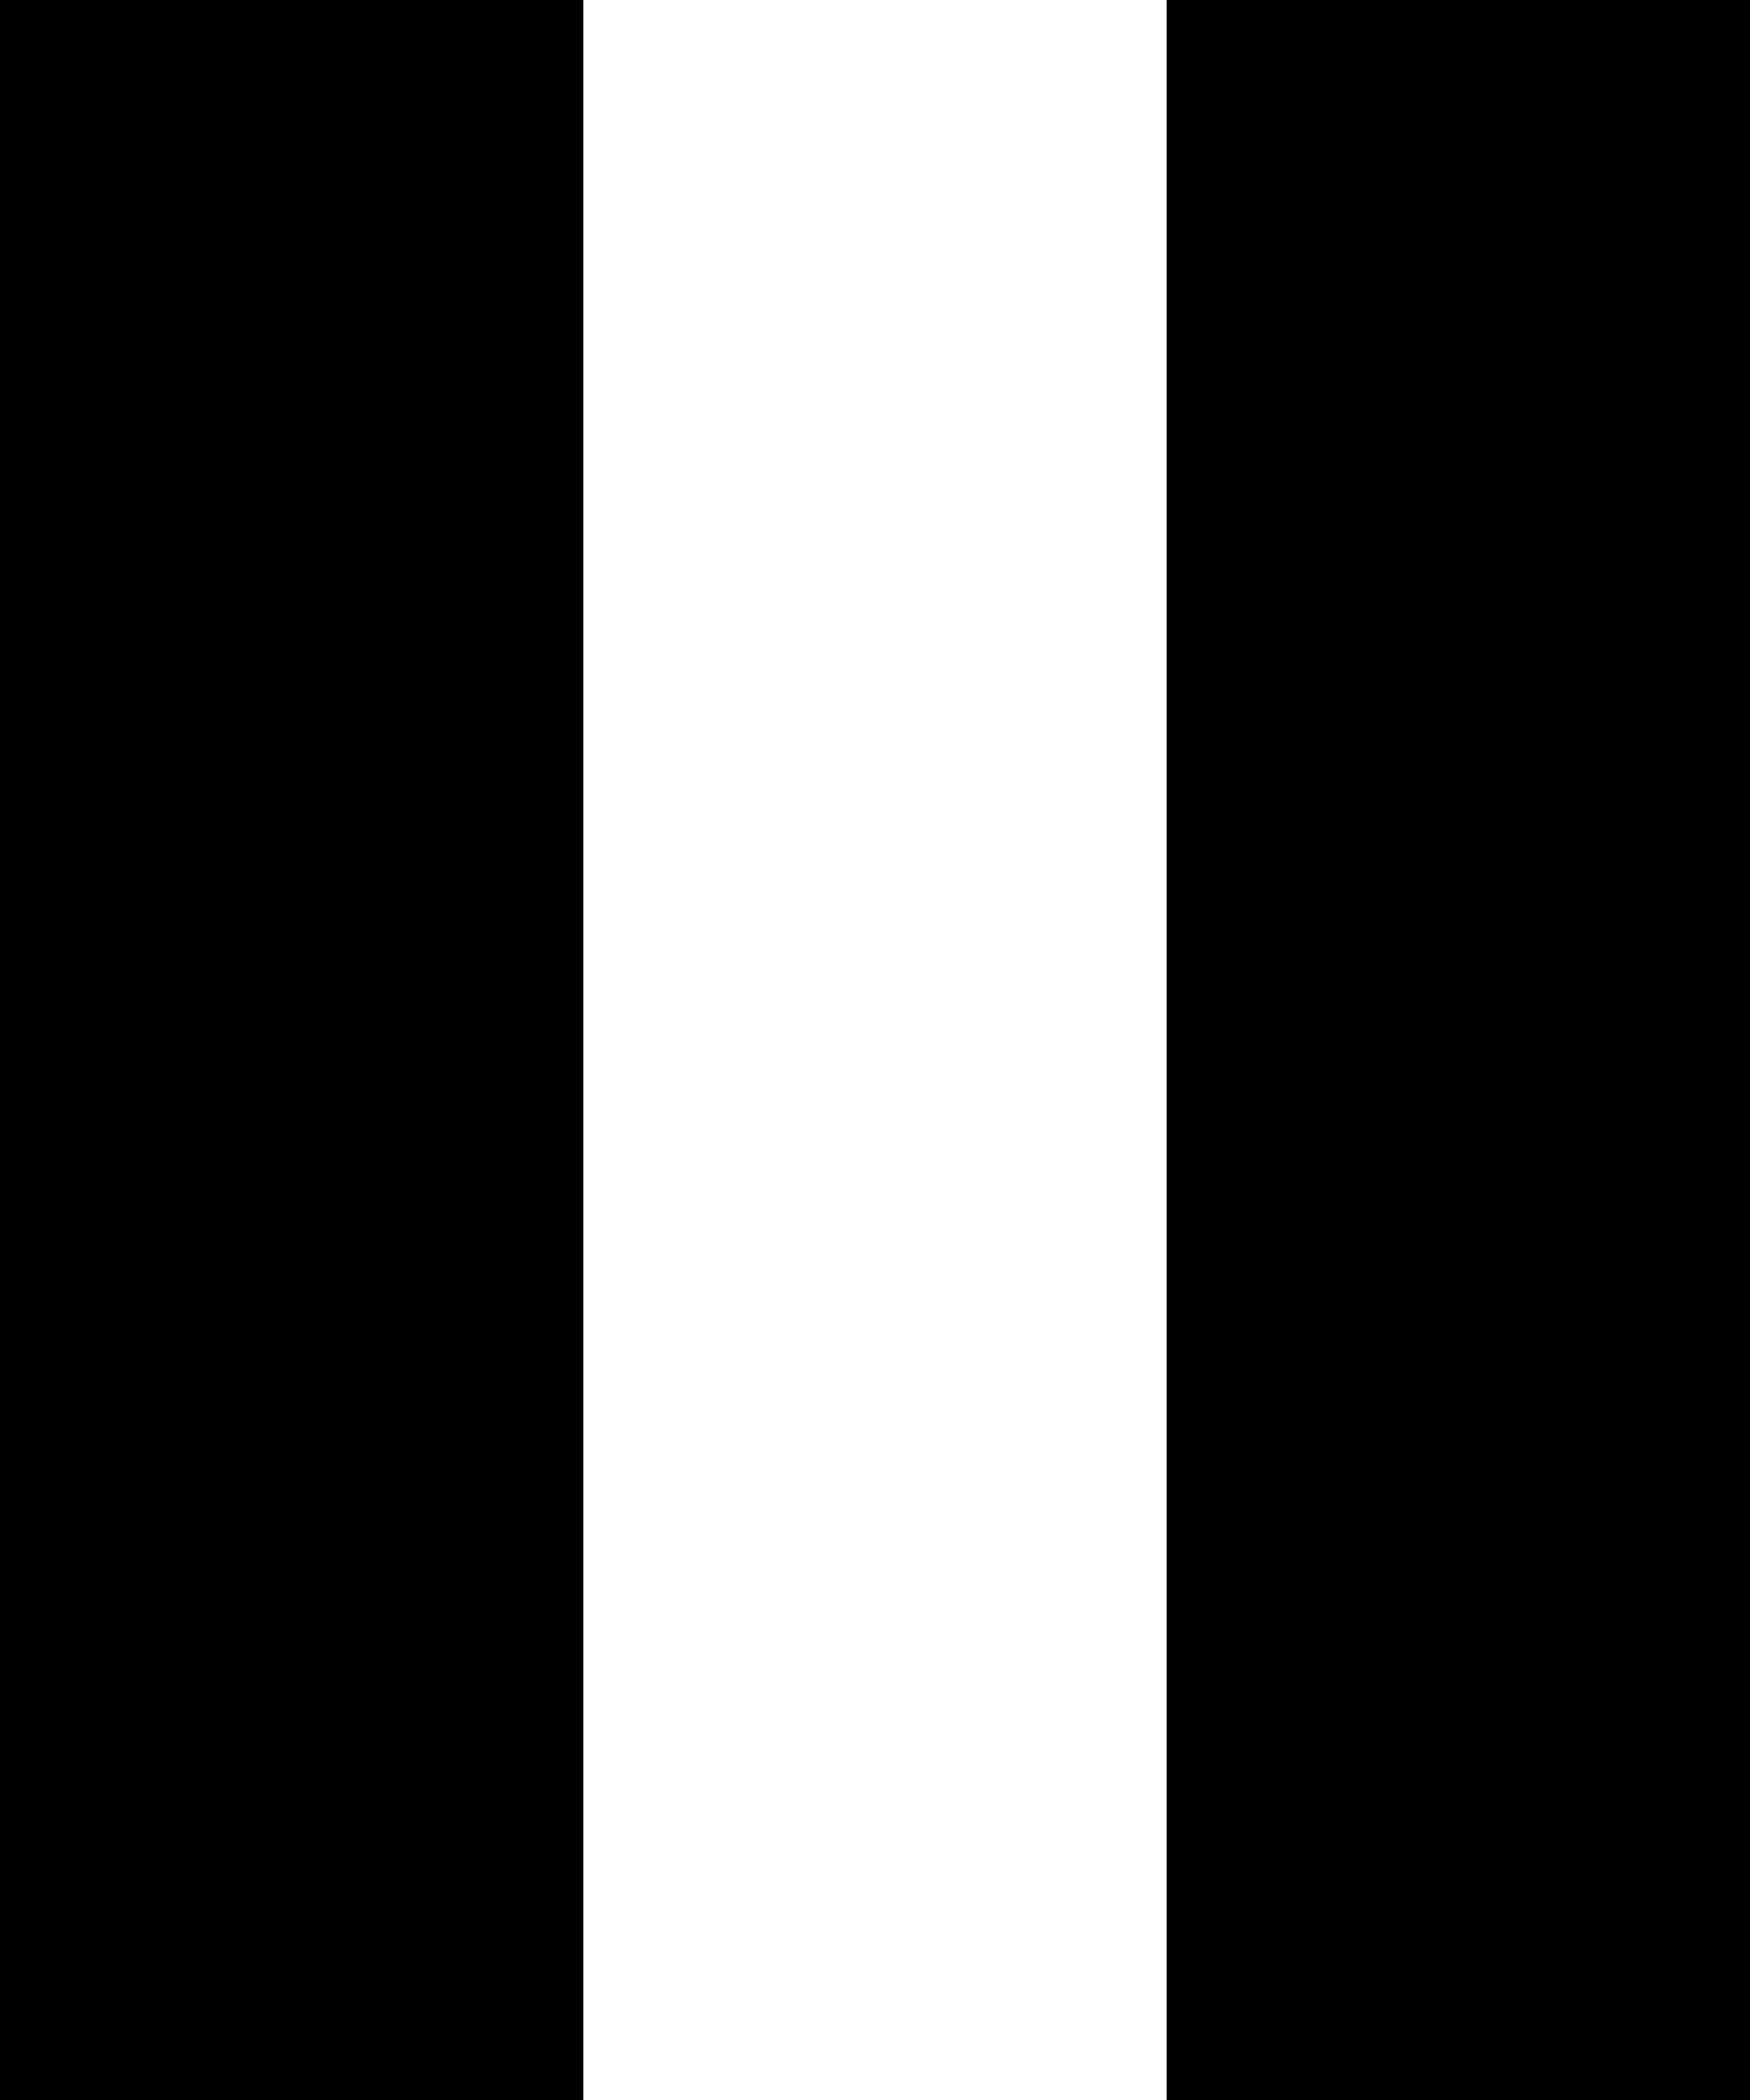 <svg xmlns="http://www.w3.org/2000/svg" width="22.5" height="27" viewBox="0 0 22.5 27">
  <path id="pause-icon" d="M6.75,31.5h7.5V4.5H6.75Zm15-27v27h7.5V4.5Z" transform="translate(-6.75 -4.5)"/>
</svg>
